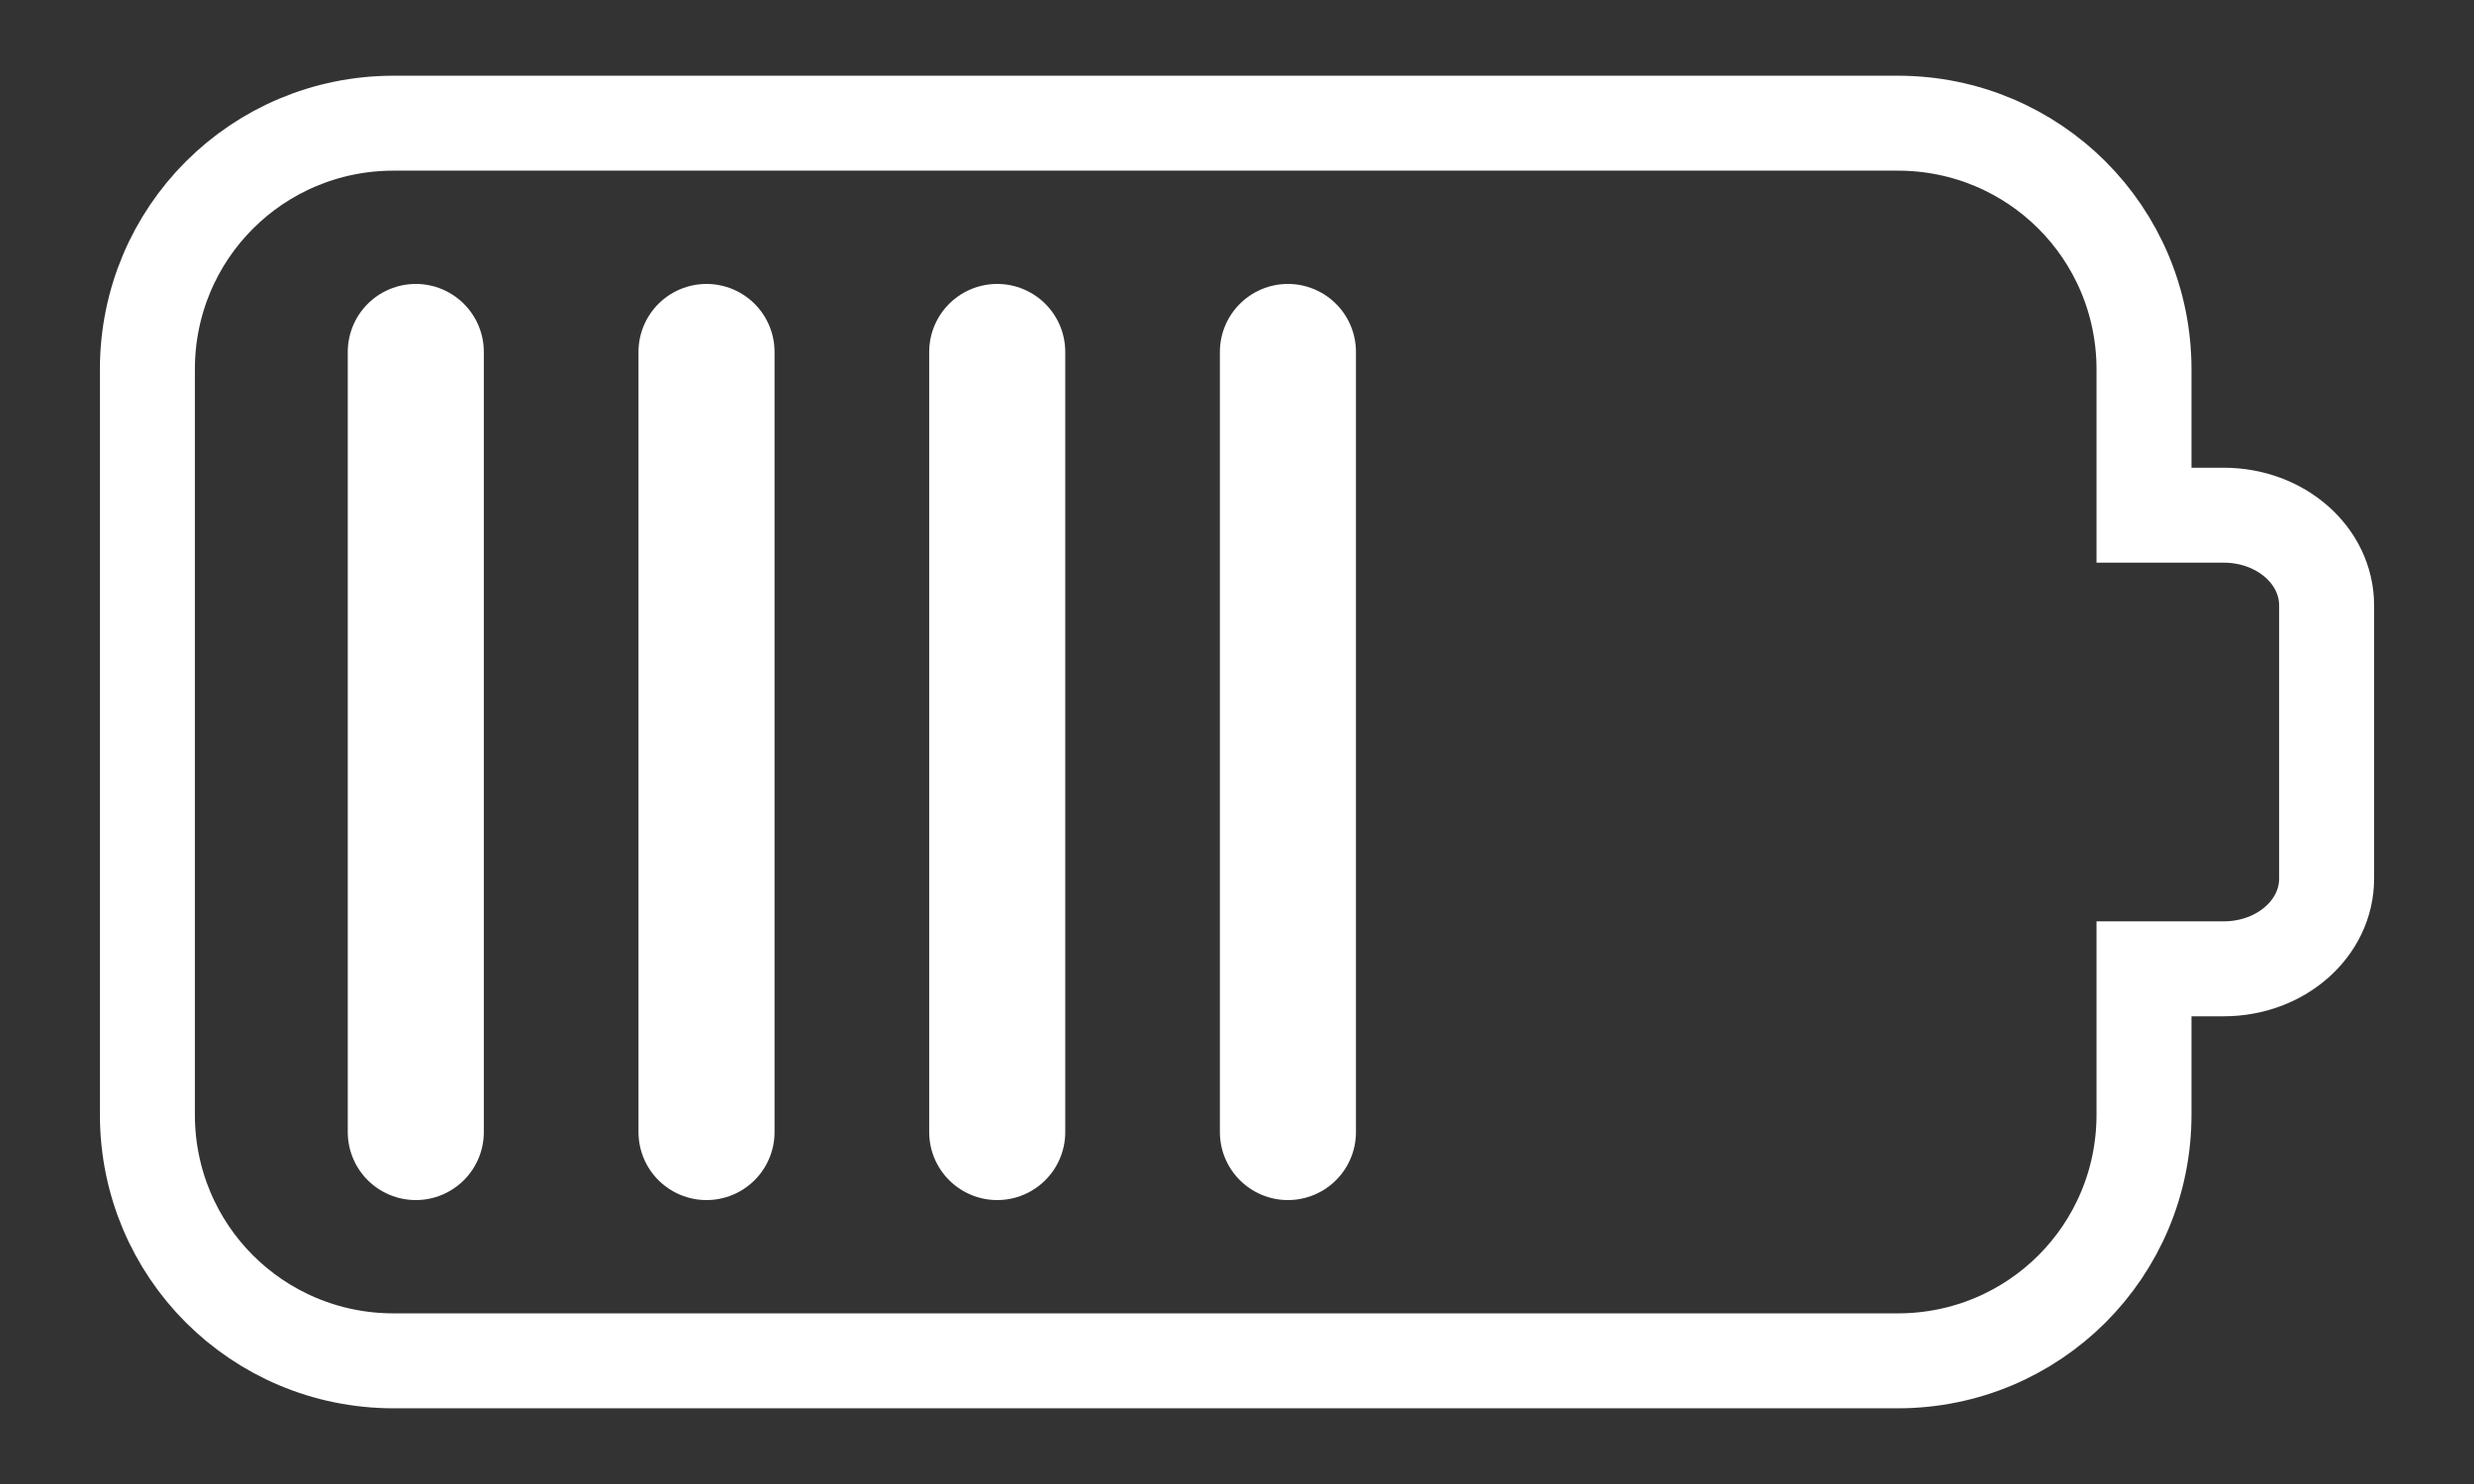 <?xml version="1.0" encoding="UTF-8" standalone="no"?>
<!-- Created with Inkscape (http://www.inkscape.org/) -->

<svg
   xmlns:dc="http://purl.org/dc/elements/1.1/"
   xmlns:cc="http://creativecommons.org/ns#"
   xmlns:rdf="http://www.w3.org/1999/02/22-rdf-syntax-ns#"
   xmlns:svg="http://www.w3.org/2000/svg"
   xmlns="http://www.w3.org/2000/svg"
   xmlns:sodipodi="http://sodipodi.sourceforge.net/DTD/sodipodi-0.dtd"
   xmlns:inkscape="http://www.inkscape.org/namespaces/inkscape"
   width="200mm"
   height="120mm"
   viewBox="0 0 200 120"
   version="1.1"
   id="svg1087"
   inkscape:version="0.92.5 (2060ec1f9f, 2020-04-08)"
   sodipodi:docname="battery-2.svg"
   inkscape:export-filename="C:\Users\Iago Felipe Trentin\git\iaco-io.github.io\images\icons\battery-3.png"
   inkscape:export-xdpi="200"
   inkscape:export-ydpi="200">
  <rect x="0" y="0" width="200" height="120" fill="#333333" stroke="none"/>
  <defs
     id="defs1081" />
  <sodipodi:namedview
     id="base"
     pagecolor="#000000"
     bordercolor="#666666"
     borderopacity="1.0"
     inkscape:pageopacity="0"
     inkscape:pageshadow="2"
     inkscape:zoom="0.7"
     inkscape:cx="272.2551"
     inkscape:cy="243.16546"
     inkscape:document-units="mm"
     inkscape:current-layer="layer1"
     showgrid="false"
     inkscape:window-width="1856"
     inkscape:window-height="1057"
     inkscape:window-x="-8"
     inkscape:window-y="-8"
     inkscape:window-maximized="1" />
  <g
     inkscape:label="Layer 1"
     inkscape:groupmode="layer"
     id="layer1"
     transform="translate(0,-177)">
    <path
       style="opacity:1;vector-effect:none;fill:none;fill-opacity:1;stroke:#ffffff;stroke-width:7.677;stroke-linecap:round;stroke-linejoin:miter;stroke-miterlimit:4;stroke-dasharray:none;stroke-dashoffset:0;stroke-opacity:1"
       d="m 31.824,186.961 c -11.029,0 -19.908,8.879 -19.908,19.908 v 60.263 c 0,11.029 8.879,19.908 19.908,19.908 H 153.414 c 11.029,0 19.908,-8.879 19.908,-19.908 v -11.791 h 6.441 c 4.61,0 8.322,-3.254 8.322,-7.297 V 225.957 c 0,-4.042 -3.712,-7.297 -8.322,-7.297 h -6.441 v -11.791 c 0,-11.029 -8.879,-19.908 -19.908,-19.908 z"
       id="rect1643"
       inkscape:connector-curvature="0" />
    <path
       style="fill:none;stroke:#ffffff;stroke-width:11;stroke-linecap:round;stroke-linejoin:miter;stroke-miterlimit:4;stroke-dasharray:none;stroke-opacity:1"
       d="m 33.613,205.459 v 63.082"
       id="path1663"
       inkscape:connector-curvature="0" />
    <path
       style="fill:none;stroke:#ffffff;stroke-width:11;stroke-linecap:round;stroke-linejoin:miter;stroke-miterlimit:4;stroke-dasharray:none;stroke-opacity:1"
       d="m 57.115,205.459 v 63.082"
       id="path1663-1"
       inkscape:connector-curvature="0" />
    <path
       style="fill:none;stroke:#ffffff;stroke-width:11;stroke-linecap:round;stroke-linejoin:miter;stroke-miterlimit:4;stroke-dasharray:none;stroke-opacity:1"
       d="m 80.616,205.459 v 63.082"
       id="path1663-8"
       inkscape:connector-curvature="0" />
    <path
       style="fill:none;stroke:#ffffff;stroke-width:11;stroke-linecap:round;stroke-linejoin:miter;stroke-miterlimit:4;stroke-dasharray:none;stroke-opacity:1"
       d="m 104.117,205.459 v 63.082"
       id="path1663-78"
       inkscape:connector-curvature="0" />
  </g>
</svg>
